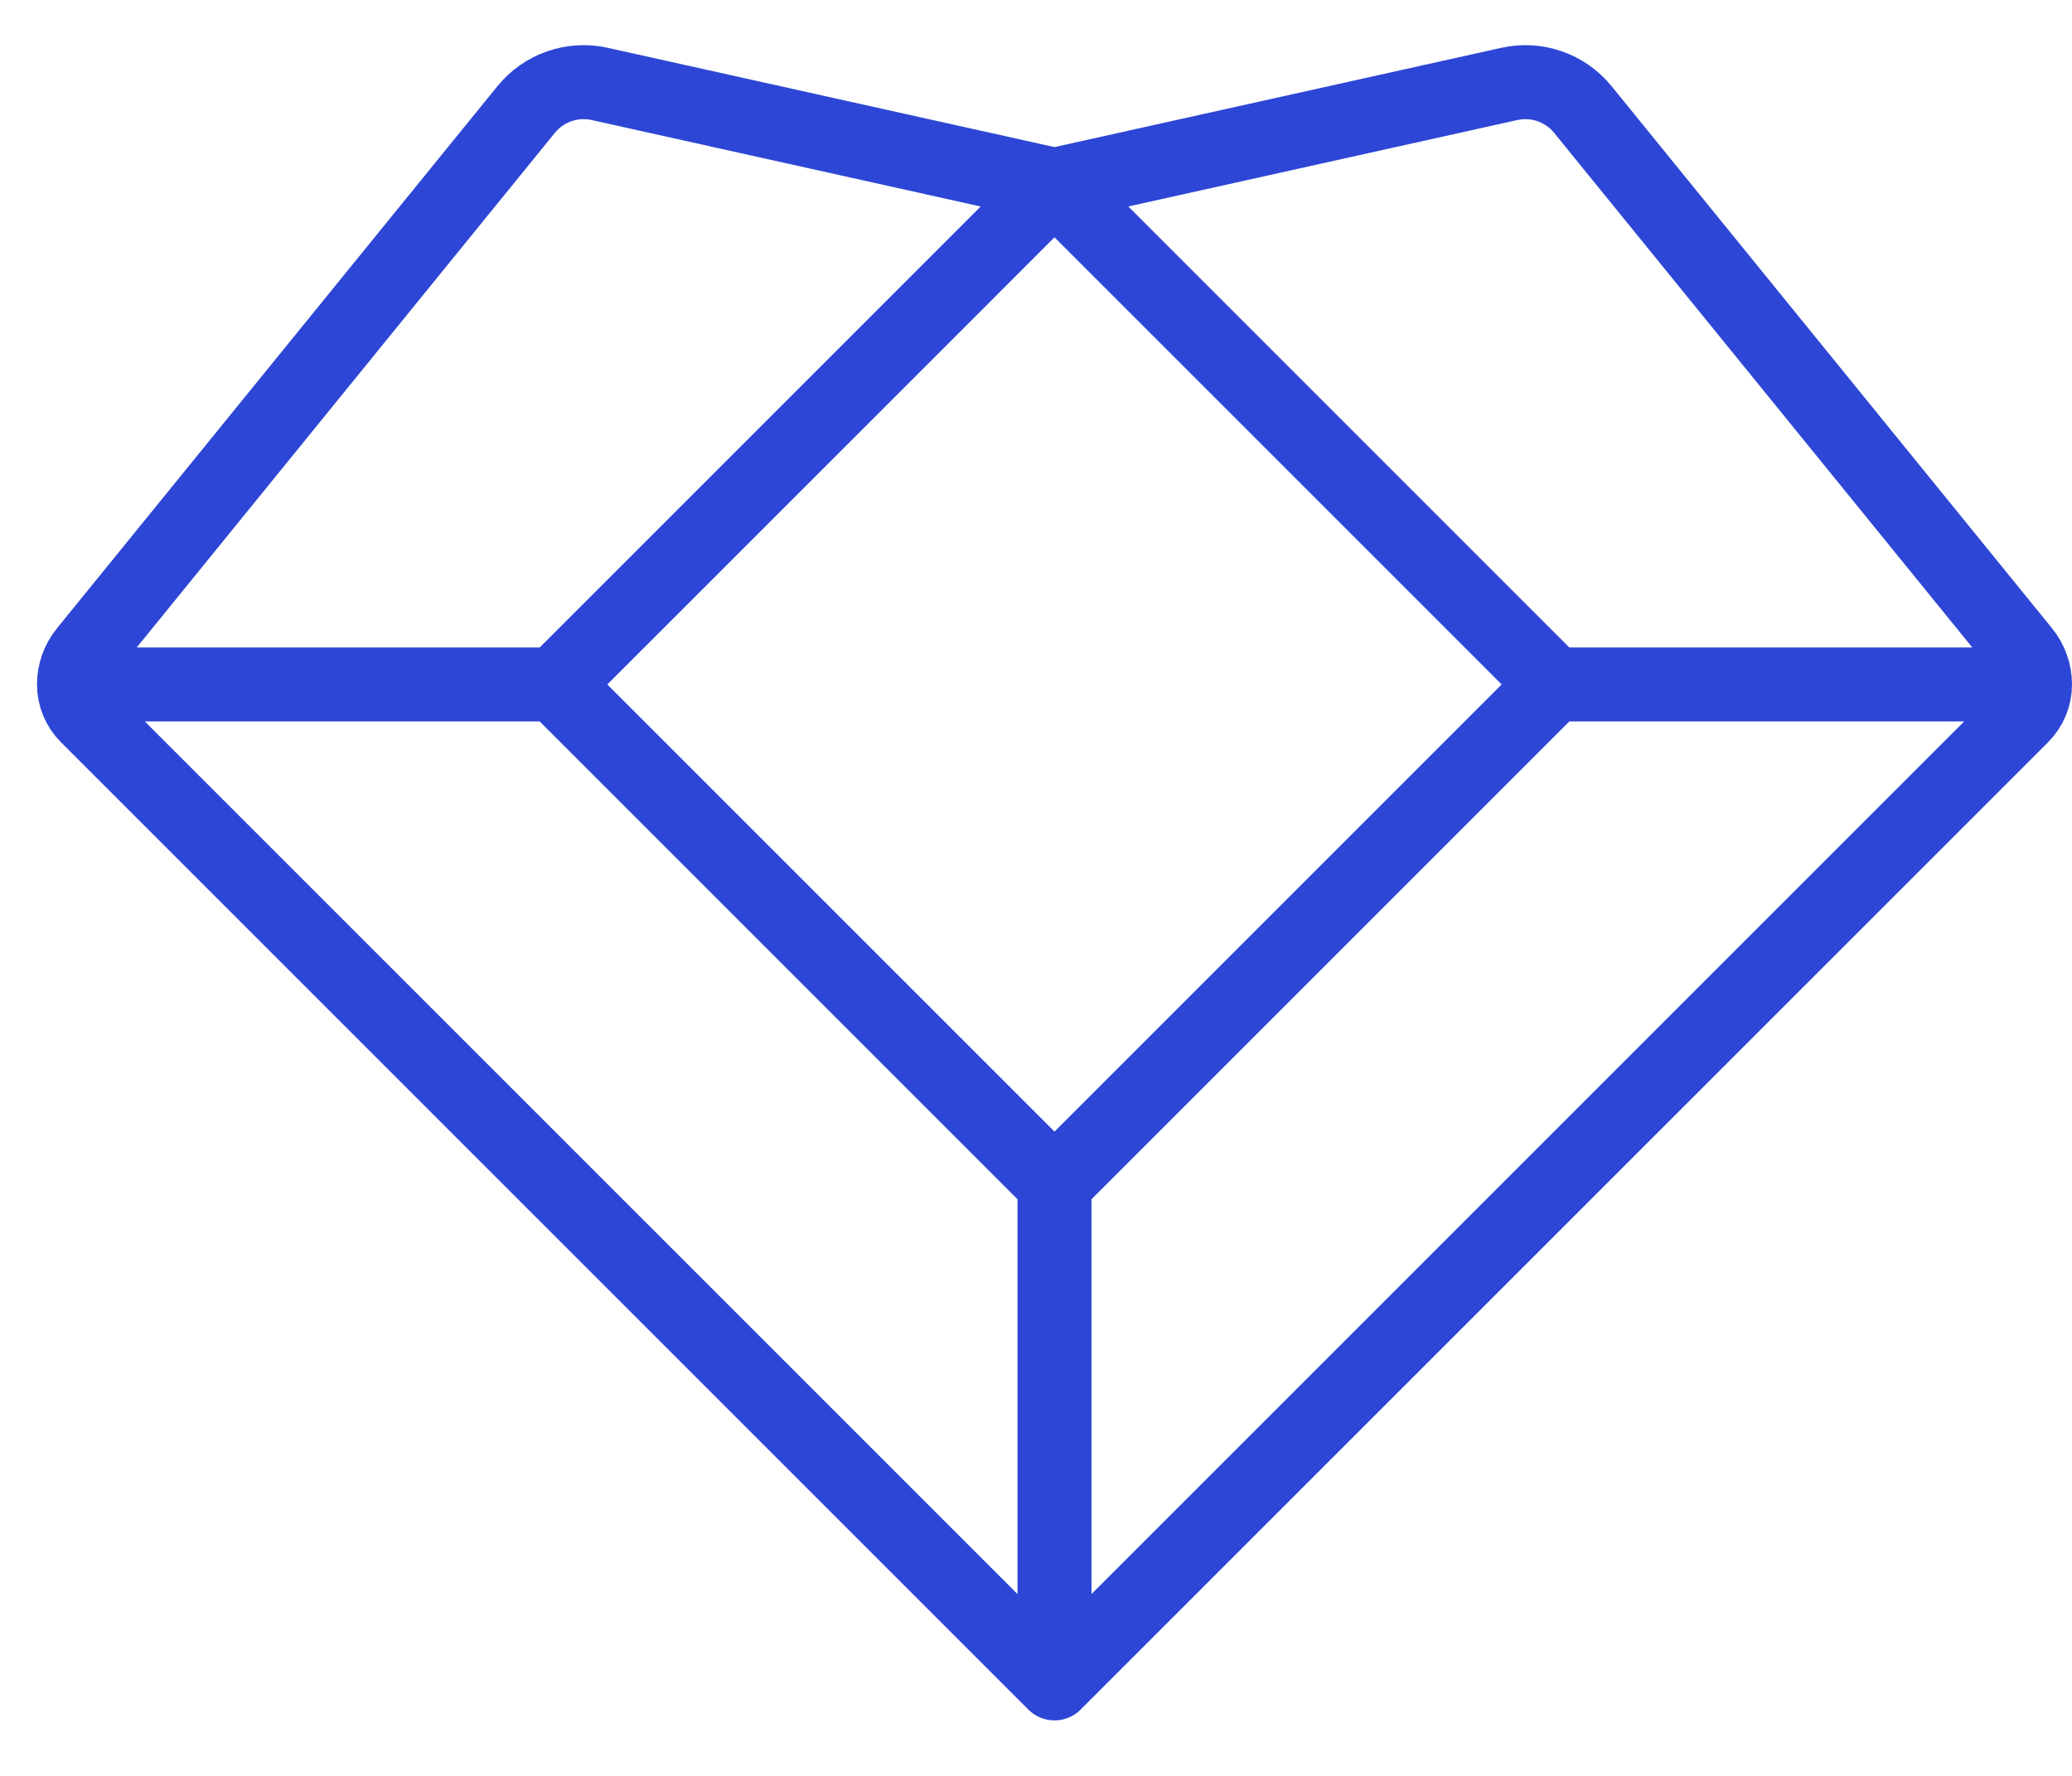 <svg width="28" height="24" viewBox="0 0 28 24" fill="none" xmlns="http://www.w3.org/2000/svg">
<path d="M14.25 2.5L8.103 1.134C7.734 1.052 7.349 1.186 7.11 1.48L1.158 8.806C1.056 8.931 1 9.088 1 9.25V9.25M14.25 2.5L20.397 1.134C20.766 1.052 21.151 1.186 21.39 1.48L27.342 8.806C27.444 8.931 27.5 9.088 27.5 9.25V9.25M14.25 2.5L7.5 9.25M14.25 2.5L21 9.25M7.5 9.25L14.25 16M7.5 9.25H1M14.25 16L21 9.25M14.25 16V22.75M21 9.25H27.5M27.5 9.25V9.25C27.5 9.41 27.436 9.564 27.323 9.677L17.5 19.5L14.25 22.75M1 9.25V9.25C1 9.41 1.064 9.564 1.177 9.677L11 19.5L14.25 22.75" stroke="#2D46D6" stroke-linecap="round"/>
</svg>
